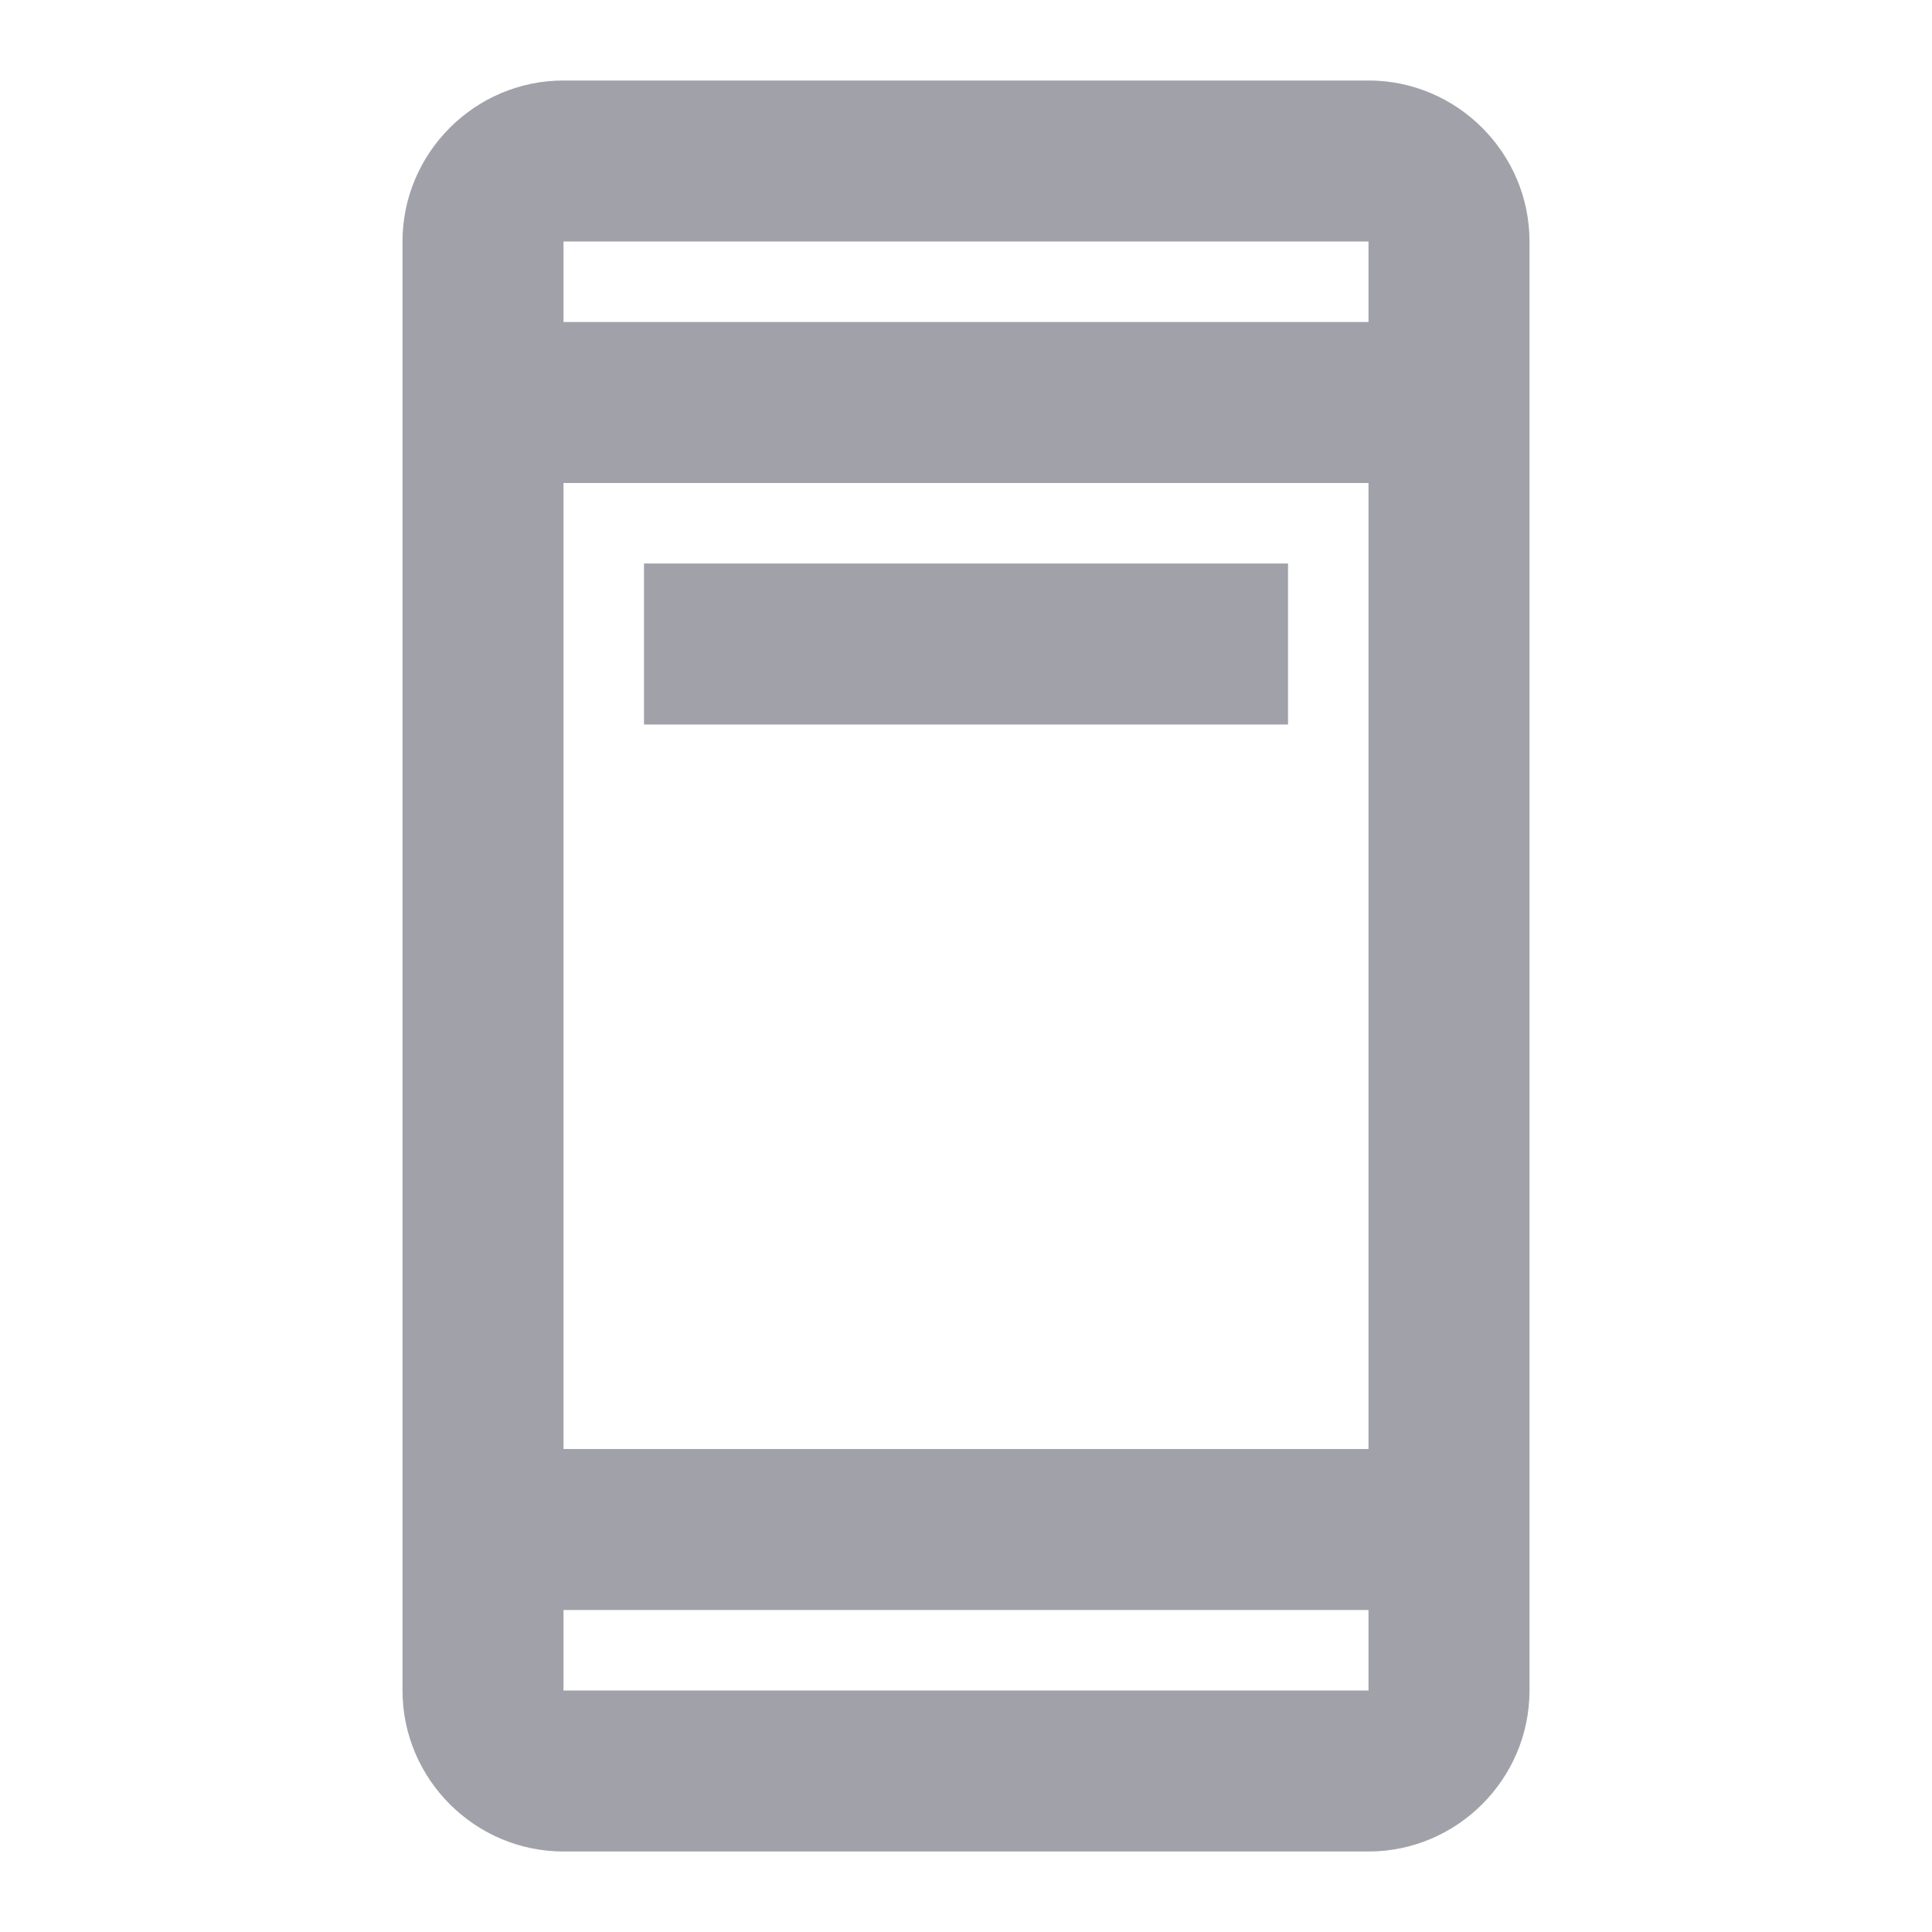 <svg width="30" height="30" viewBox="0 0 30 30" fill="none" xmlns="http://www.w3.org/2000/svg">
<g clip-path="url(#clip0_29_734)">
<path d="M21.25 1.25H8.75C7.375 1.25 6.25 2.375 6.25 3.75V26.25C6.25 27.625 7.375 28.75 8.75 28.75H21.25C22.625 28.75 23.75 27.625 23.75 26.25V3.75C23.75 2.375 22.625 1.25 21.25 1.25ZM8.75 5V3.75H21.25V5H8.75ZM8.75 22.5V7.5H21.25V22.5H8.75ZM8.75 26.25V25H21.25V26.25H8.75Z" fill="#A1A1AA"/>
<path d="M20 8.75H10V11.25H20V8.75Z" fill="#A1A1AA"/>
</g>
<defs>
<clipPath id="clip0_29_734">
<rect width="30" height="30" fill="white"/>
</clipPath>
</defs>
</svg>
